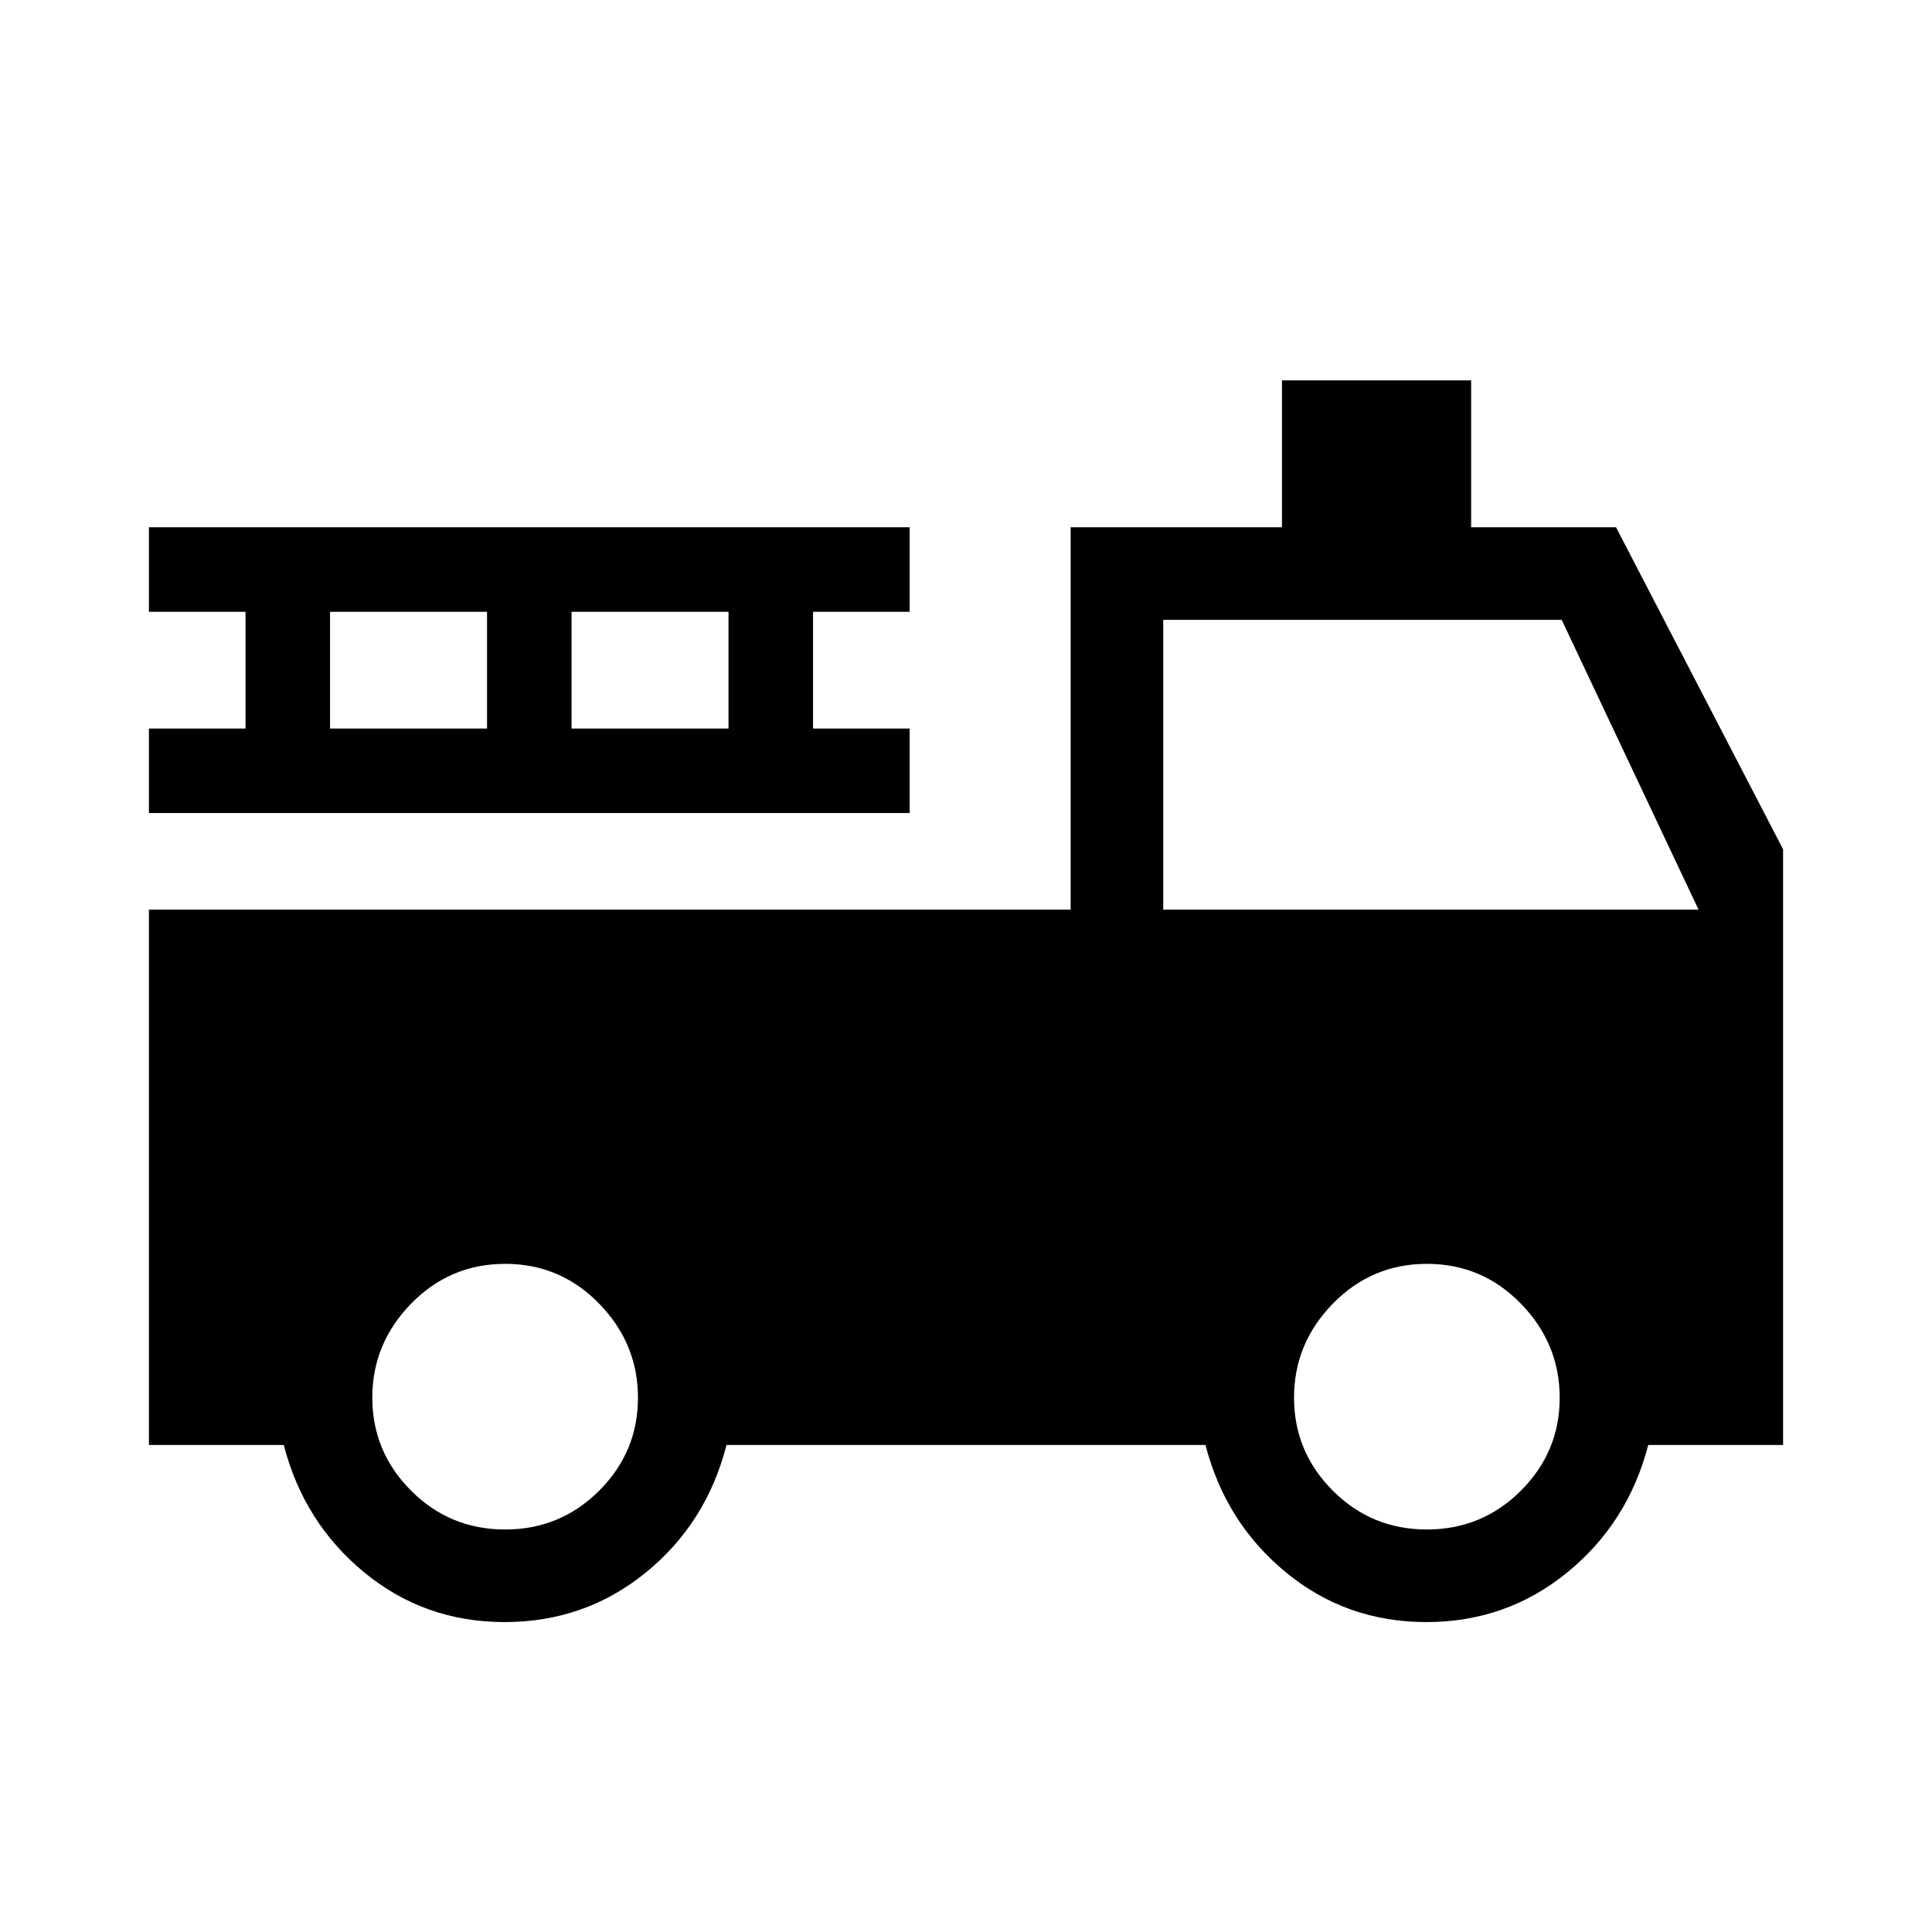 <svg xmlns="http://www.w3.org/2000/svg" height="20" viewBox="0 -960 960 960" width="20"><path d="M250.76-154Q211-154 181-178.67q-30-24.66-40-63.33H74v-266h458v-190h105v-73h94v73h72l83 160v296h-67q-10 38.67-40.24 63.33-30.23 24.67-70 24.67Q669-154 639-178.67q-30-24.66-40-63.33H361q-10 39-40.24 63.5-30.23 24.5-70 24.5Zm.2-46q27.44 0 46.74-19.26 19.3-19.27 19.3-46.2 0-26.94-19.26-46.74-19.27-19.8-46.7-19.8-27.44 0-46.74 19.76-19.3 19.77-19.3 46.7 0 26.94 19.26 46.24 19.27 19.3 46.7 19.3Zm458 0q27.44 0 46.74-19.26 19.3-19.27 19.3-46.2 0-26.94-19.26-46.74-19.27-19.8-46.7-19.8-27.44 0-46.74 19.76-19.3 19.77-19.3 46.7 0 26.94 19.26 46.24 19.27 19.3 46.7 19.3ZM578-508h266l-68-144H578v144ZM74-556v-42h48v-58H74v-42h378v42h-48v58h48v42H74Zm90-42h78v-58h-78v58Zm120 0h78v-58h-78v58Z"/></svg>
